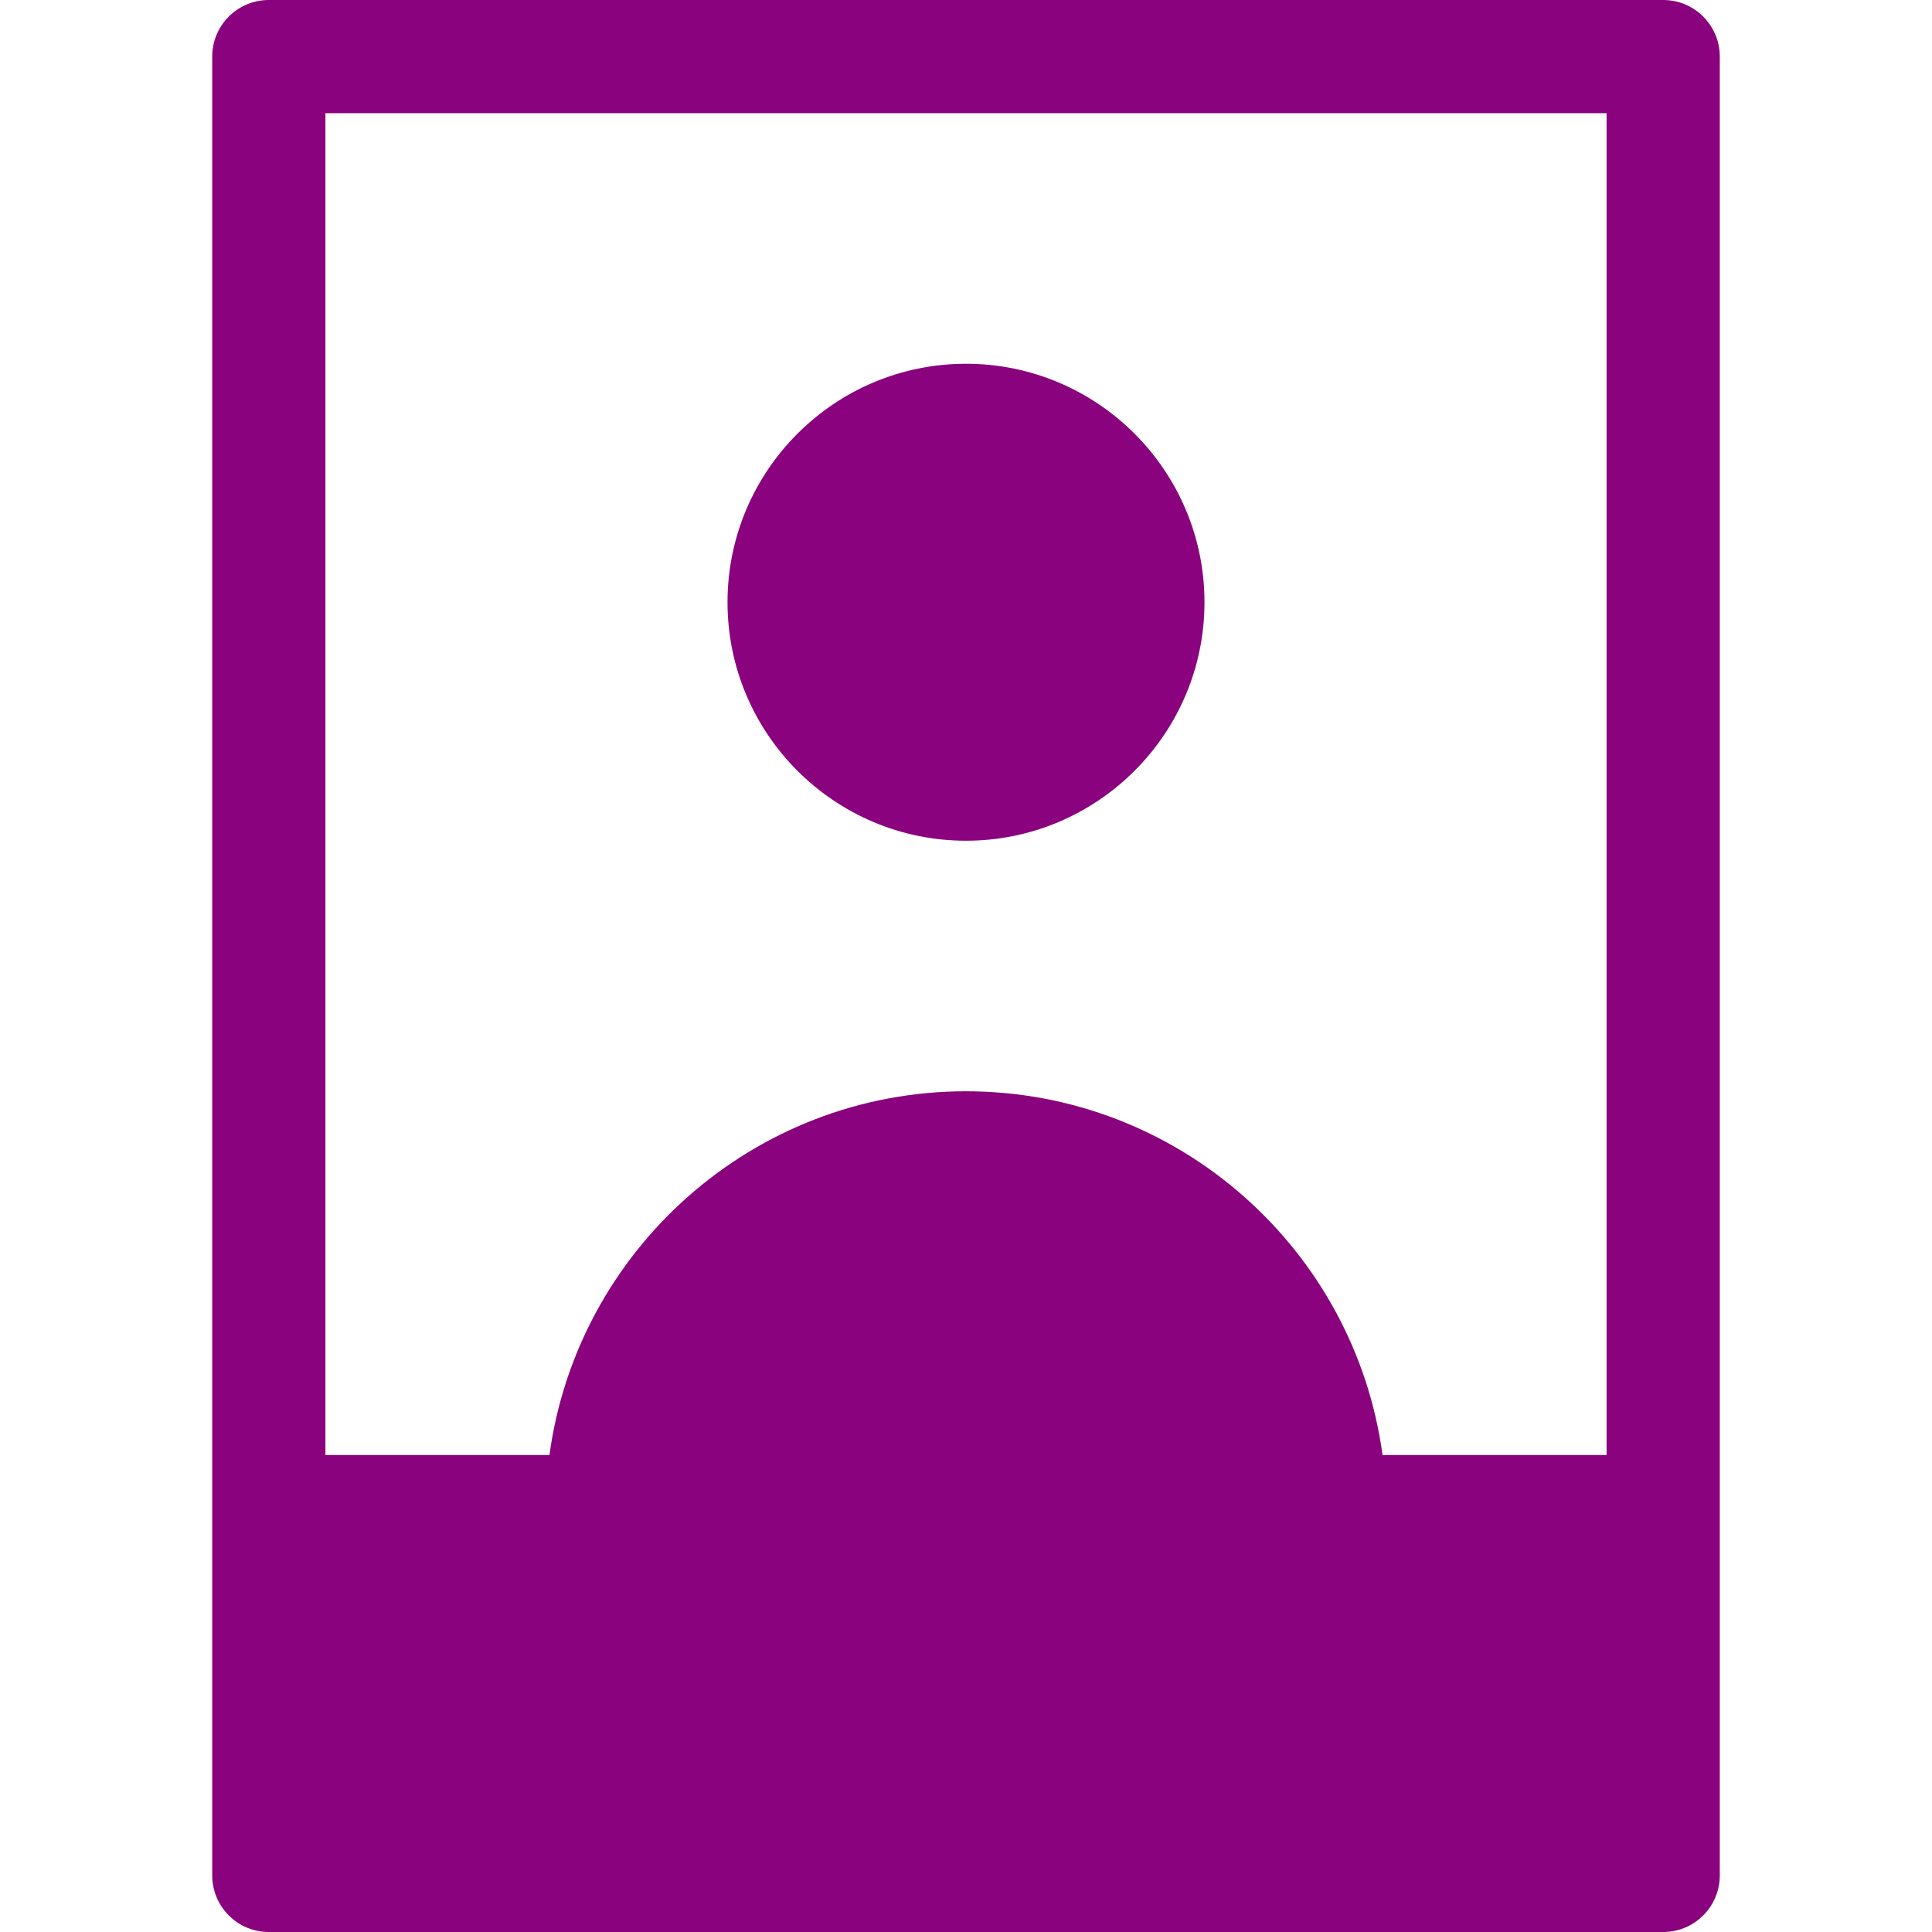 <svg width="32" height="32" viewBox="0 0 32 32" fill="none" xmlns="http://www.w3.org/2000/svg">
<path d="M27.548 0H4.452C3.934 0 3.515 0.42 3.515 0.938V25.038V31.062C3.515 31.58 3.934 32 4.452 32H27.548C28.066 32 28.485 31.58 28.485 31.062V25.038V0.938C28.485 0.42 28.066 0 27.548 0ZM26.61 24.1H22.899C22.44 20.703 19.521 18.075 16 18.075C12.479 18.075 9.56 20.703 9.101 24.1H5.39V1.875H26.61V24.1Z" fill="#8A027D"/>
<path d="M16 6.025C13.822 6.025 12.05 7.797 12.05 9.975C12.05 12.153 13.822 13.925 16 13.925C18.178 13.925 19.95 12.153 19.95 9.975C19.95 7.797 18.178 6.025 16 6.025Z" fill="#8A027D"/>
</svg>
